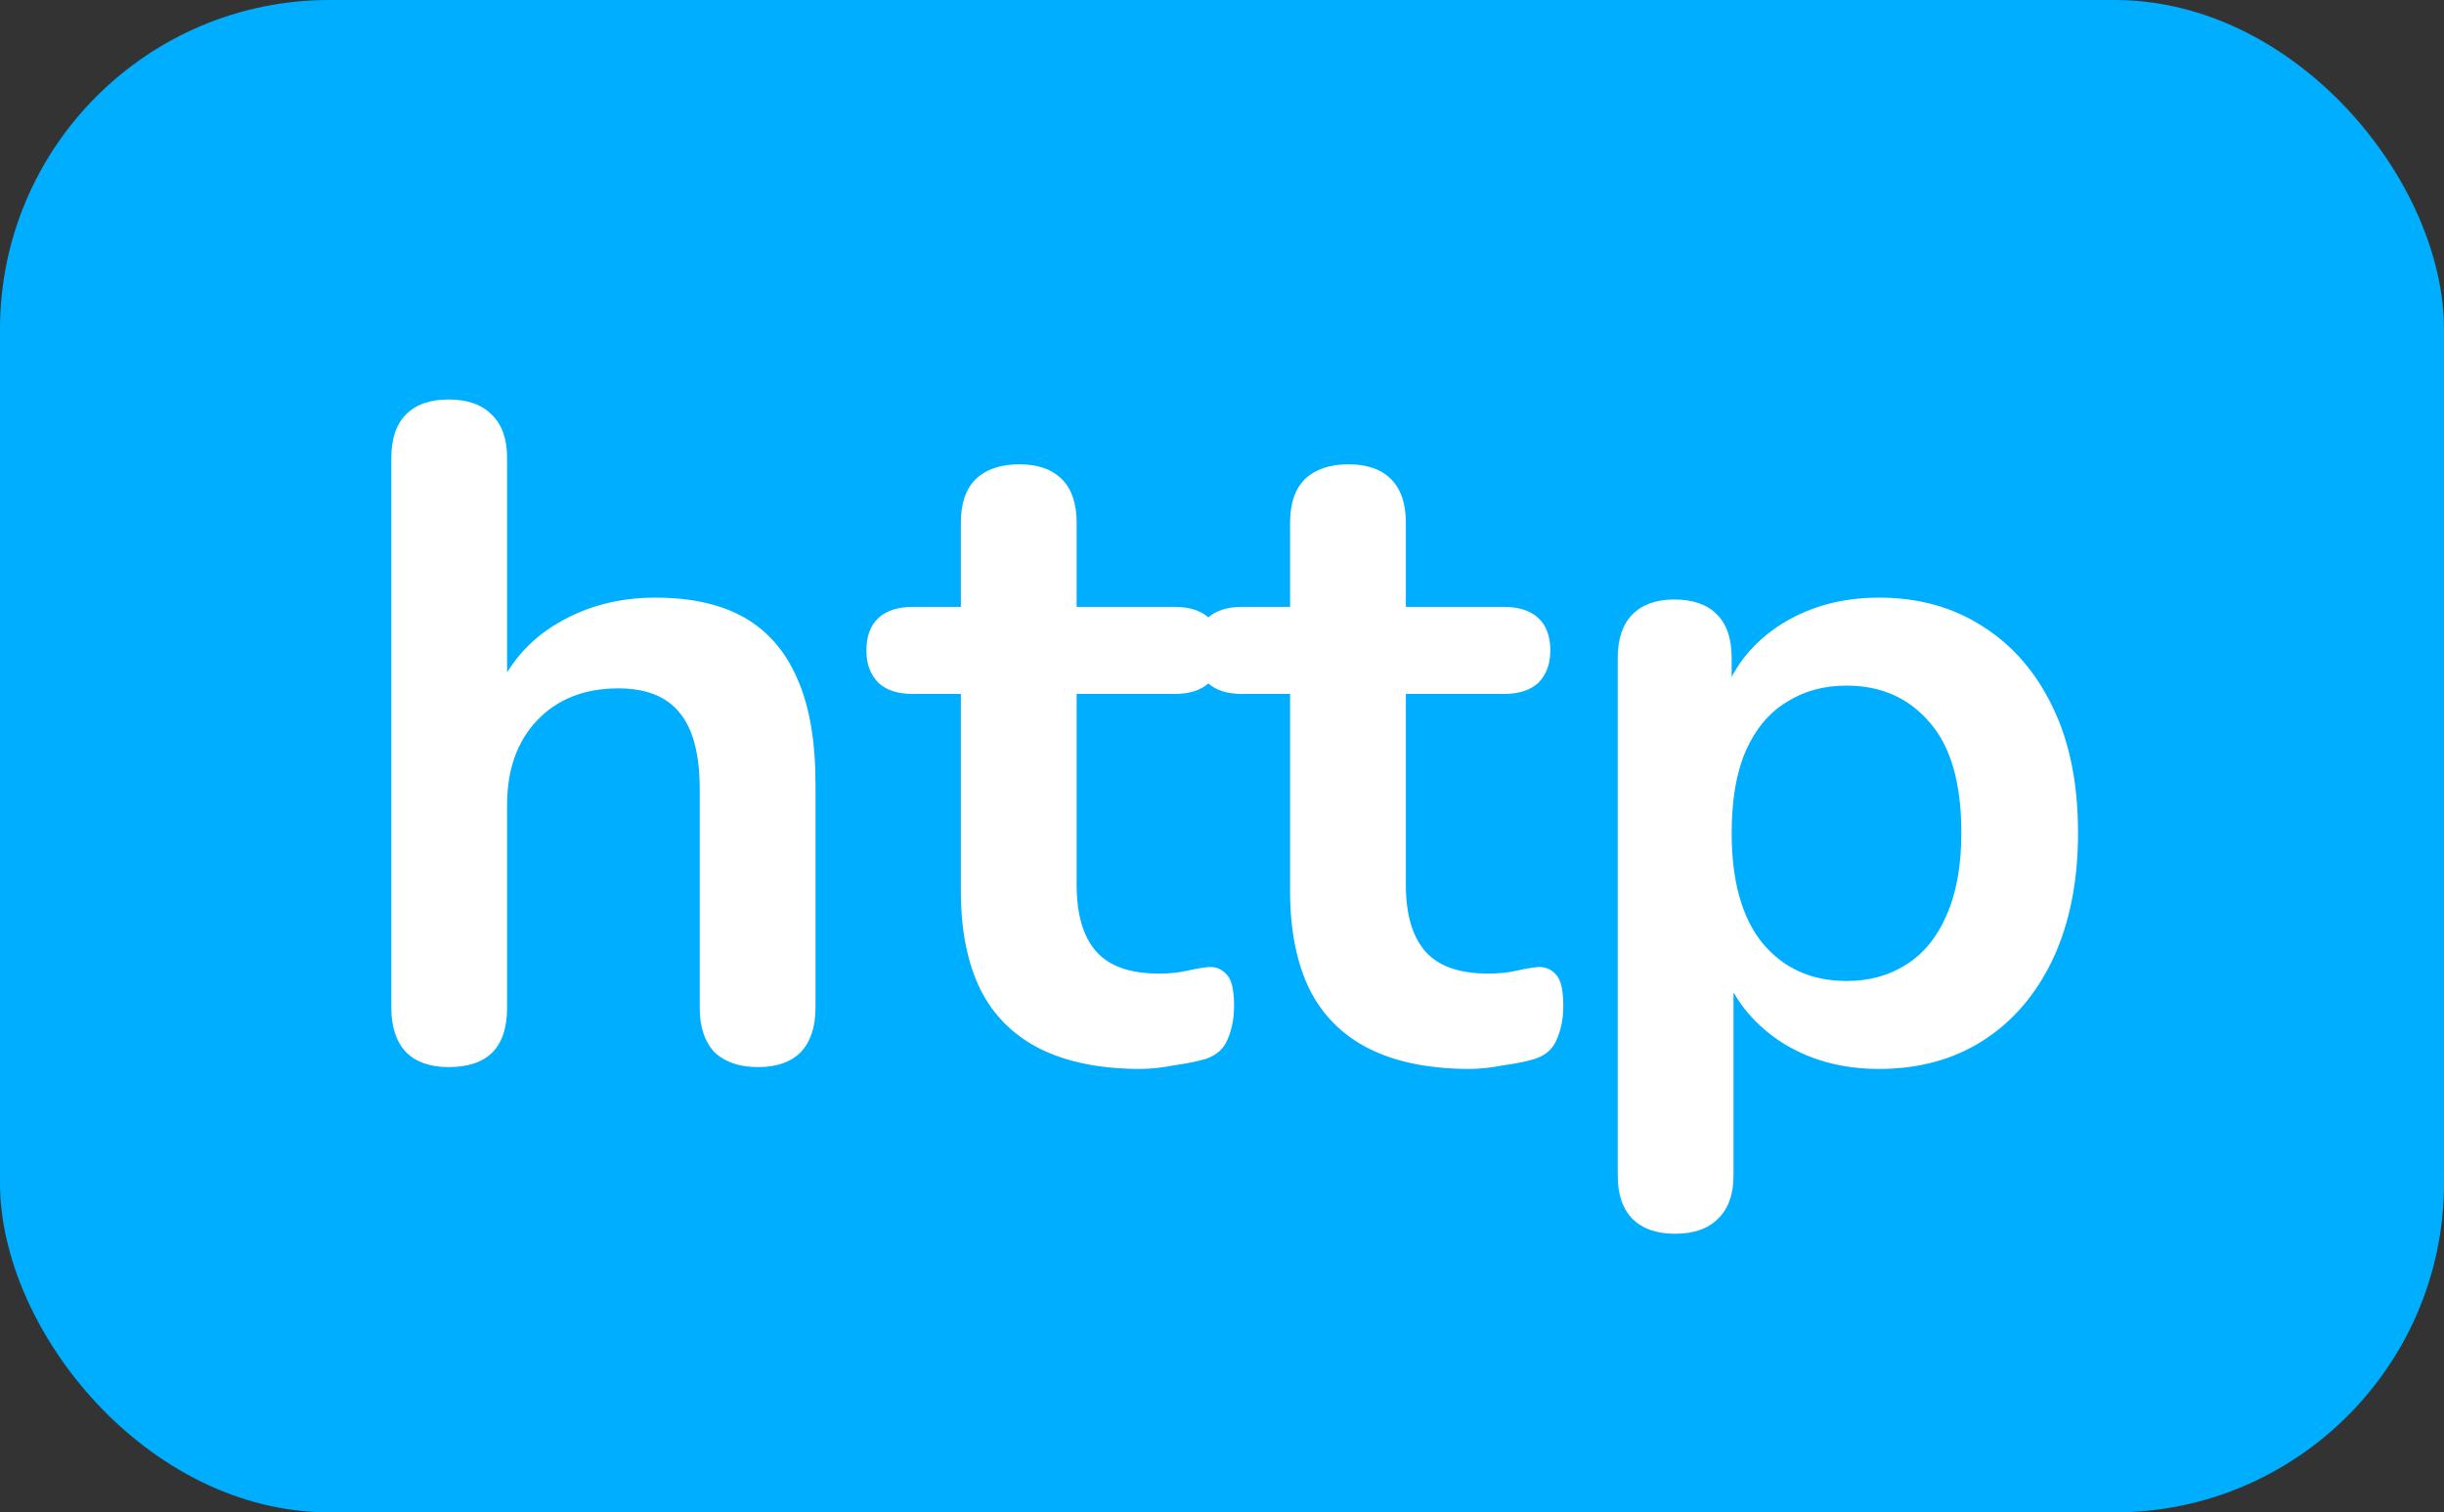 <svg width="475" height="294" viewBox="0 0 475 294" fill="none" xmlns="http://www.w3.org/2000/svg">
<rect x="0" y="0" width="475" height="294" fill="#333333" stroke="none"/>
<rect width="475" height="294" rx="64" fill="#00AEFF"/>
<path d="M87.216 207.44C83.615 207.44 80.856 206.48 78.936 204.56C77.016 202.52 76.055 199.64 76.055 195.92V89C76.055 85.28 77.016 82.46 78.936 80.54C80.856 78.62 83.615 77.66 87.216 77.66C90.816 77.66 93.576 78.62 95.496 80.54C97.535 82.46 98.555 85.28 98.555 89V135.62H96.035C98.675 129.26 102.755 124.46 108.275 121.22C113.915 117.86 120.275 116.18 127.355 116.18C134.435 116.18 140.255 117.5 144.815 120.14C149.375 122.78 152.795 126.8 155.075 132.2C157.355 137.48 158.495 144.2 158.495 152.36V195.92C158.495 199.64 157.535 202.52 155.615 204.56C153.695 206.48 150.935 207.44 147.335 207.44C143.735 207.44 140.915 206.48 138.875 204.56C136.955 202.52 135.995 199.64 135.995 195.92V153.44C135.995 146.6 134.675 141.62 132.035 138.5C129.515 135.38 125.555 133.82 120.155 133.82C113.555 133.82 108.275 135.92 104.315 140.12C100.475 144.2 98.555 149.66 98.555 156.5V195.92C98.555 203.6 94.775 207.44 87.216 207.44ZM221.668 207.8C213.868 207.8 207.328 206.48 202.048 203.84C196.888 201.2 193.048 197.36 190.528 192.32C188.008 187.16 186.748 180.8 186.748 173.24V134.9H177.388C174.508 134.9 172.288 134.18 170.728 132.74C169.168 131.18 168.388 129.08 168.388 126.44C168.388 123.68 169.168 121.58 170.728 120.14C172.288 118.7 174.508 117.98 177.388 117.98H186.748V101.6C186.748 97.88 187.708 95.06 189.628 93.14C191.668 91.22 194.488 90.26 198.088 90.26C201.688 90.26 204.448 91.22 206.368 93.14C208.288 95.06 209.248 97.88 209.248 101.6V117.98H228.328C231.208 117.98 233.428 118.7 234.988 120.14C236.548 121.58 237.328 123.68 237.328 126.44C237.328 129.08 236.548 131.18 234.988 132.74C233.428 134.18 231.208 134.9 228.328 134.9H209.248V171.98C209.248 177.74 210.508 182.06 213.028 184.94C215.548 187.82 219.628 189.26 225.268 189.26C227.308 189.26 229.108 189.08 230.668 188.72C232.228 188.36 233.608 188.12 234.808 188C236.248 187.88 237.448 188.36 238.408 189.44C239.368 190.4 239.848 192.44 239.848 195.56C239.848 197.96 239.428 200.12 238.588 202.04C237.868 203.84 236.488 205.1 234.448 205.82C232.888 206.3 230.848 206.72 228.328 207.08C225.808 207.56 223.588 207.8 221.668 207.8ZM285.653 207.8C277.853 207.8 271.313 206.48 266.033 203.84C260.873 201.2 257.033 197.36 254.513 192.32C251.993 187.16 250.733 180.8 250.733 173.24V134.9H241.373C238.493 134.9 236.273 134.18 234.713 132.74C233.153 131.18 232.373 129.08 232.373 126.44C232.373 123.68 233.153 121.58 234.713 120.14C236.273 118.7 238.493 117.98 241.373 117.98H250.733V101.6C250.733 97.88 251.693 95.06 253.613 93.14C255.653 91.22 258.473 90.26 262.073 90.26C265.673 90.26 268.433 91.22 270.353 93.14C272.273 95.06 273.233 97.88 273.233 101.6V117.98H292.313C295.193 117.98 297.413 118.7 298.973 120.14C300.533 121.58 301.313 123.68 301.313 126.44C301.313 129.08 300.533 131.18 298.973 132.74C297.413 134.18 295.193 134.9 292.313 134.9H273.233V171.98C273.233 177.74 274.493 182.06 277.013 184.94C279.533 187.82 283.613 189.26 289.253 189.26C291.293 189.26 293.093 189.08 294.653 188.72C296.213 188.36 297.593 188.12 298.793 188C300.233 187.88 301.433 188.36 302.393 189.44C303.353 190.4 303.833 192.44 303.833 195.56C303.833 197.96 303.413 200.12 302.573 202.04C301.853 203.84 300.473 205.1 298.433 205.82C296.873 206.3 294.833 206.72 292.313 207.08C289.793 207.56 287.573 207.8 285.653 207.8ZM325.575 239.84C321.975 239.84 319.215 238.88 317.295 236.96C315.375 235.04 314.415 232.22 314.415 228.5V127.88C314.415 124.16 315.375 121.34 317.295 119.42C319.215 117.5 321.915 116.54 325.395 116.54C328.995 116.54 331.755 117.5 333.675 119.42C335.595 121.34 336.555 124.16 336.555 127.88V141.92L334.575 136.52C336.375 130.4 340.035 125.48 345.555 121.76C351.195 118.04 357.735 116.18 365.175 116.18C372.855 116.18 379.575 118.04 385.335 121.76C391.215 125.48 395.775 130.76 399.015 137.6C402.255 144.32 403.875 152.42 403.875 161.9C403.875 171.26 402.255 179.42 399.015 186.38C395.775 193.22 391.275 198.5 385.515 202.22C379.755 205.94 372.975 207.8 365.175 207.8C357.855 207.8 351.435 206 345.915 202.4C340.395 198.68 336.675 193.88 334.755 188H336.915V228.5C336.915 232.22 335.895 235.04 333.855 236.96C331.935 238.88 329.175 239.84 325.575 239.84ZM358.875 190.7C363.315 190.7 367.215 189.62 370.575 187.46C373.935 185.3 376.515 182.12 378.315 177.92C380.235 173.6 381.195 168.26 381.195 161.9C381.195 152.3 379.155 145.16 375.075 140.48C370.995 135.68 365.595 133.28 358.875 133.28C354.435 133.28 350.535 134.36 347.175 136.52C343.815 138.56 341.175 141.74 339.255 146.06C337.455 150.26 336.555 155.54 336.555 161.9C336.555 171.38 338.595 178.58 342.675 183.5C346.755 188.3 352.155 190.7 358.875 190.7Z" fill="white"/>
</svg>
